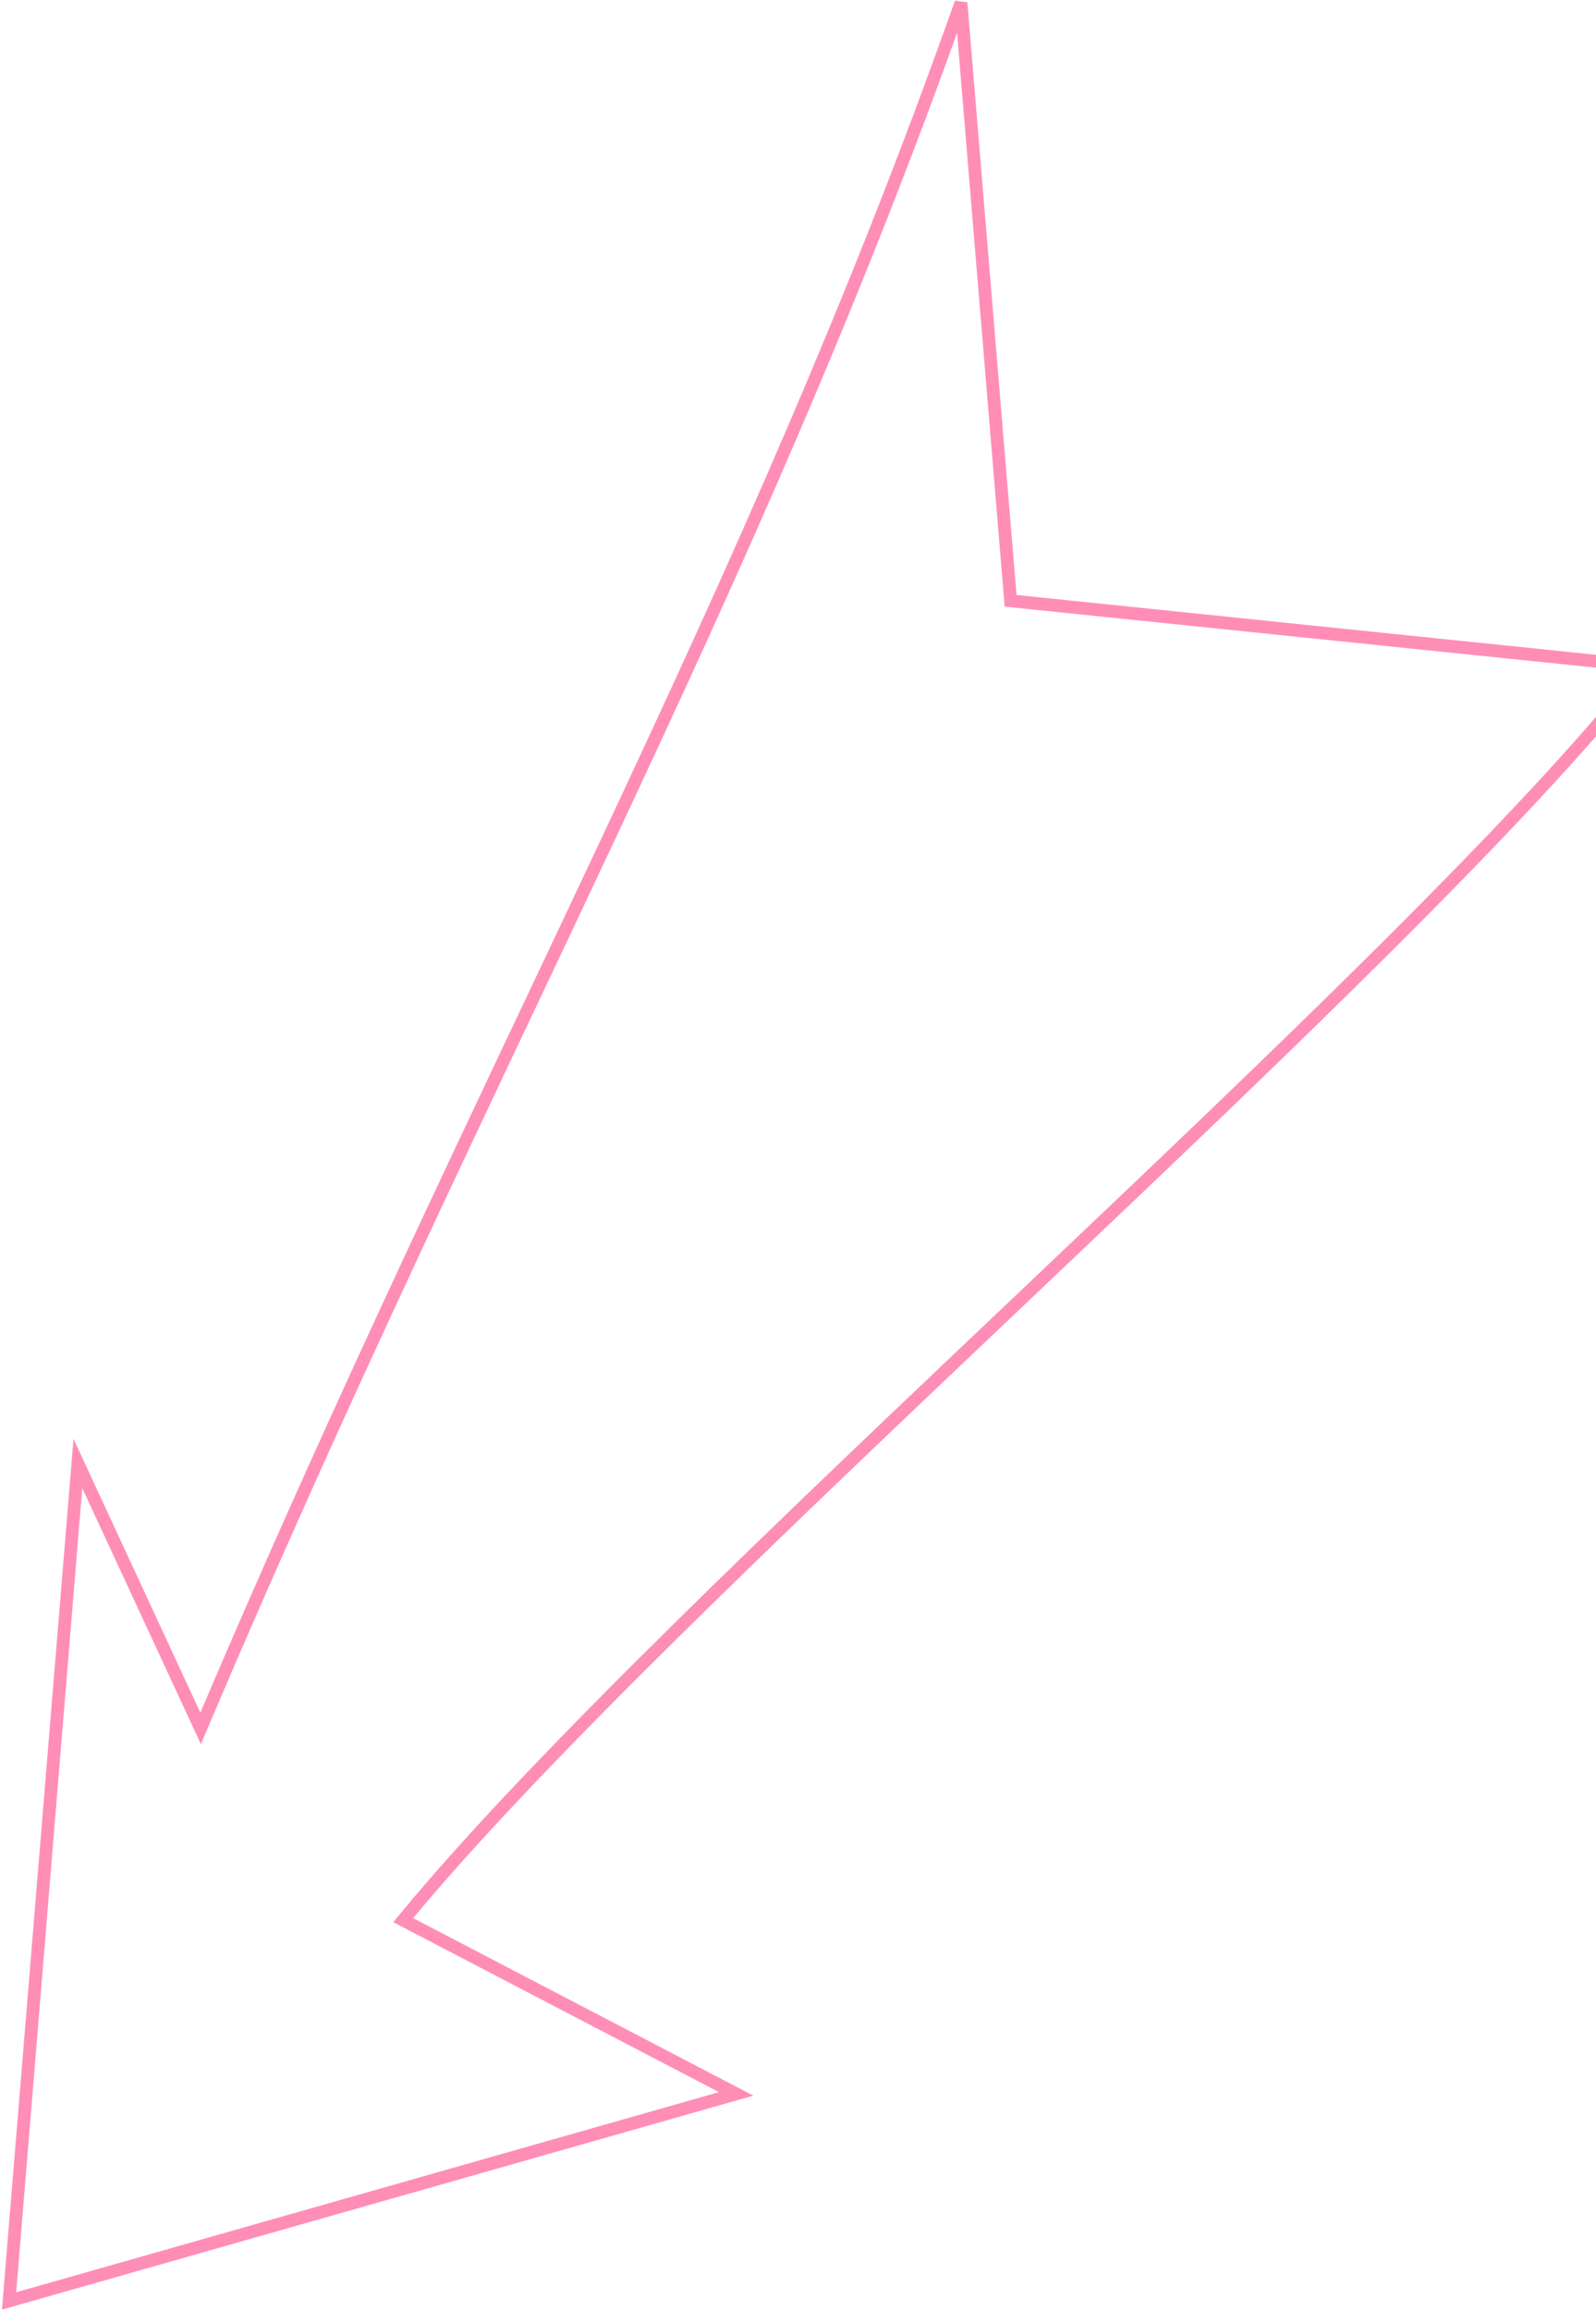 <svg width="624" height="903" viewBox="0 0 624 903" fill="none" xmlns="http://www.w3.org/2000/svg">
<path d="M3.552 899.122L30.45 571.876L78.43 675.379C188.157 416.95 292.799 235.579 375.726 1.094L395.117 234.77L643.593 260.41C548.972 380.511 261.433 624.142 157.646 750.325L287.823 818.213L3.552 899.122Z" stroke="#FF8EB7" stroke-width="5"/>
</svg>
